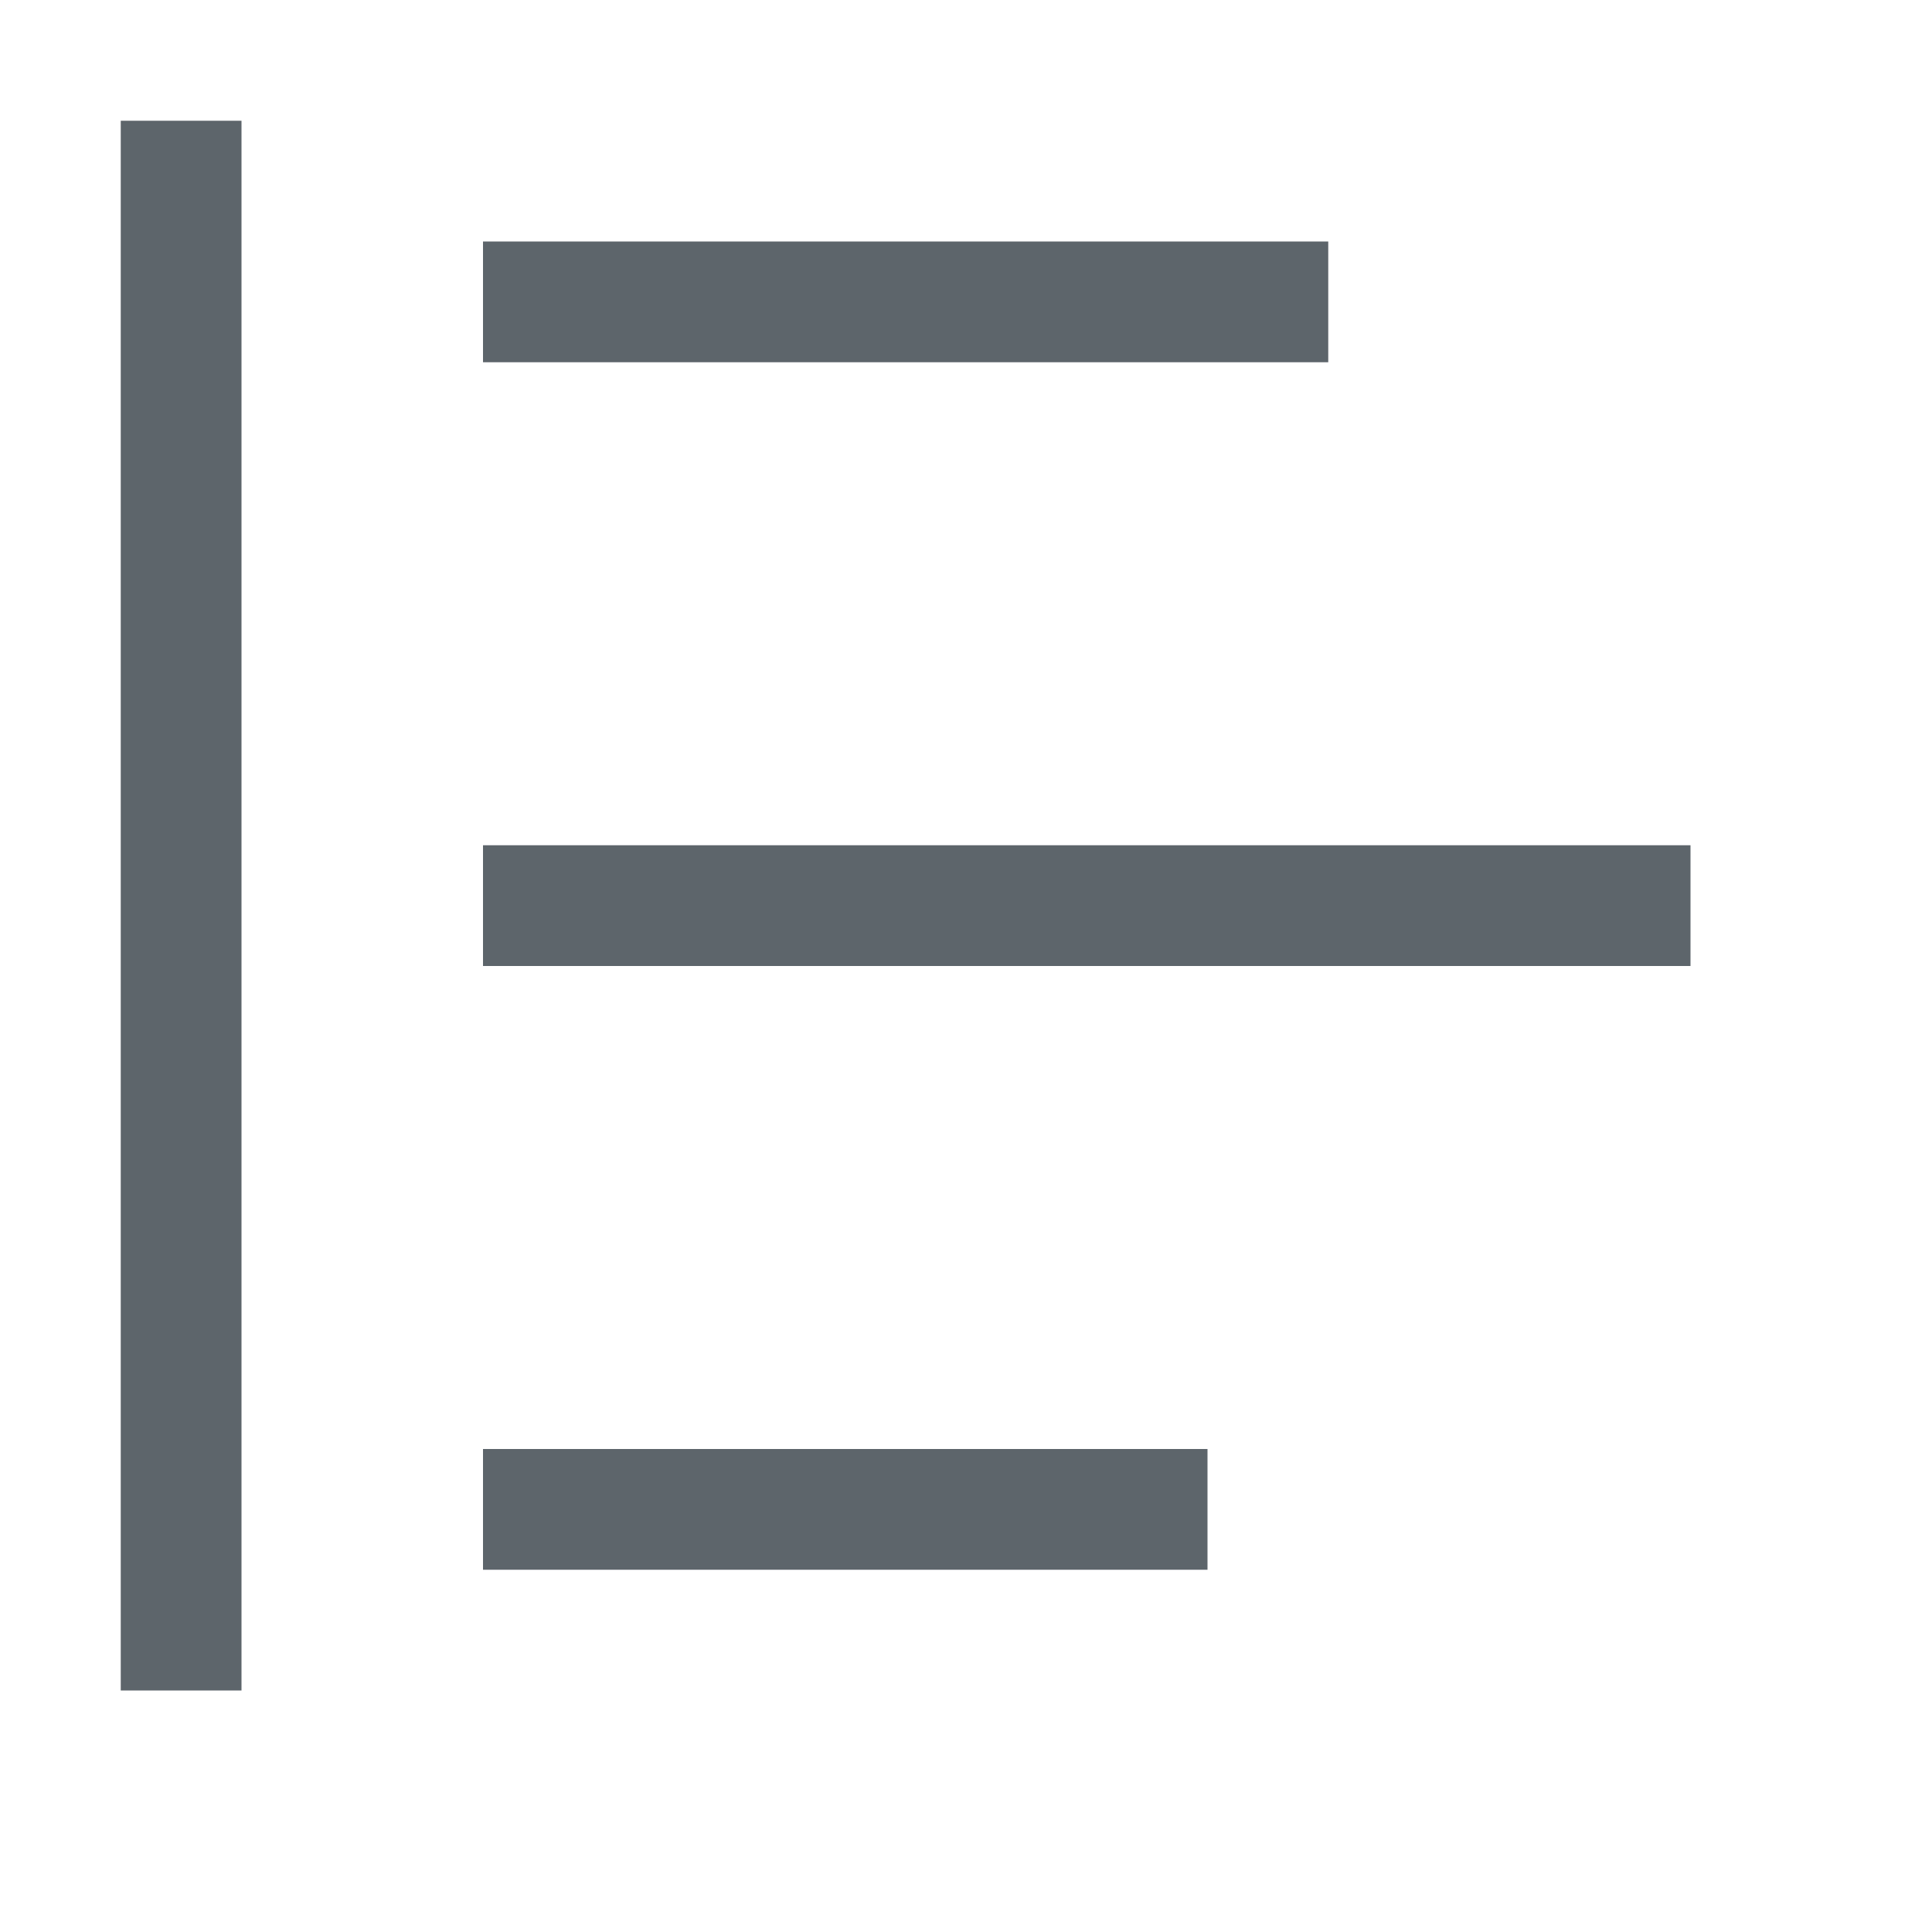 <svg xmlns="http://www.w3.org/2000/svg" width="16" height="16"><path d="M1 1h1v13H1Z" style="fill:#5d656b;fill-opacity:1"/><path d="M4 2h7v1H4zm0 5h10v1H4zm0 5h6v1H4z" style="opacity:1;fill:#5d656b;stroke-width:2;stroke-linecap:round;stroke-linejoin:round;paint-order:stroke fill markers;stop-color:#000;fill-opacity:1"/></svg>